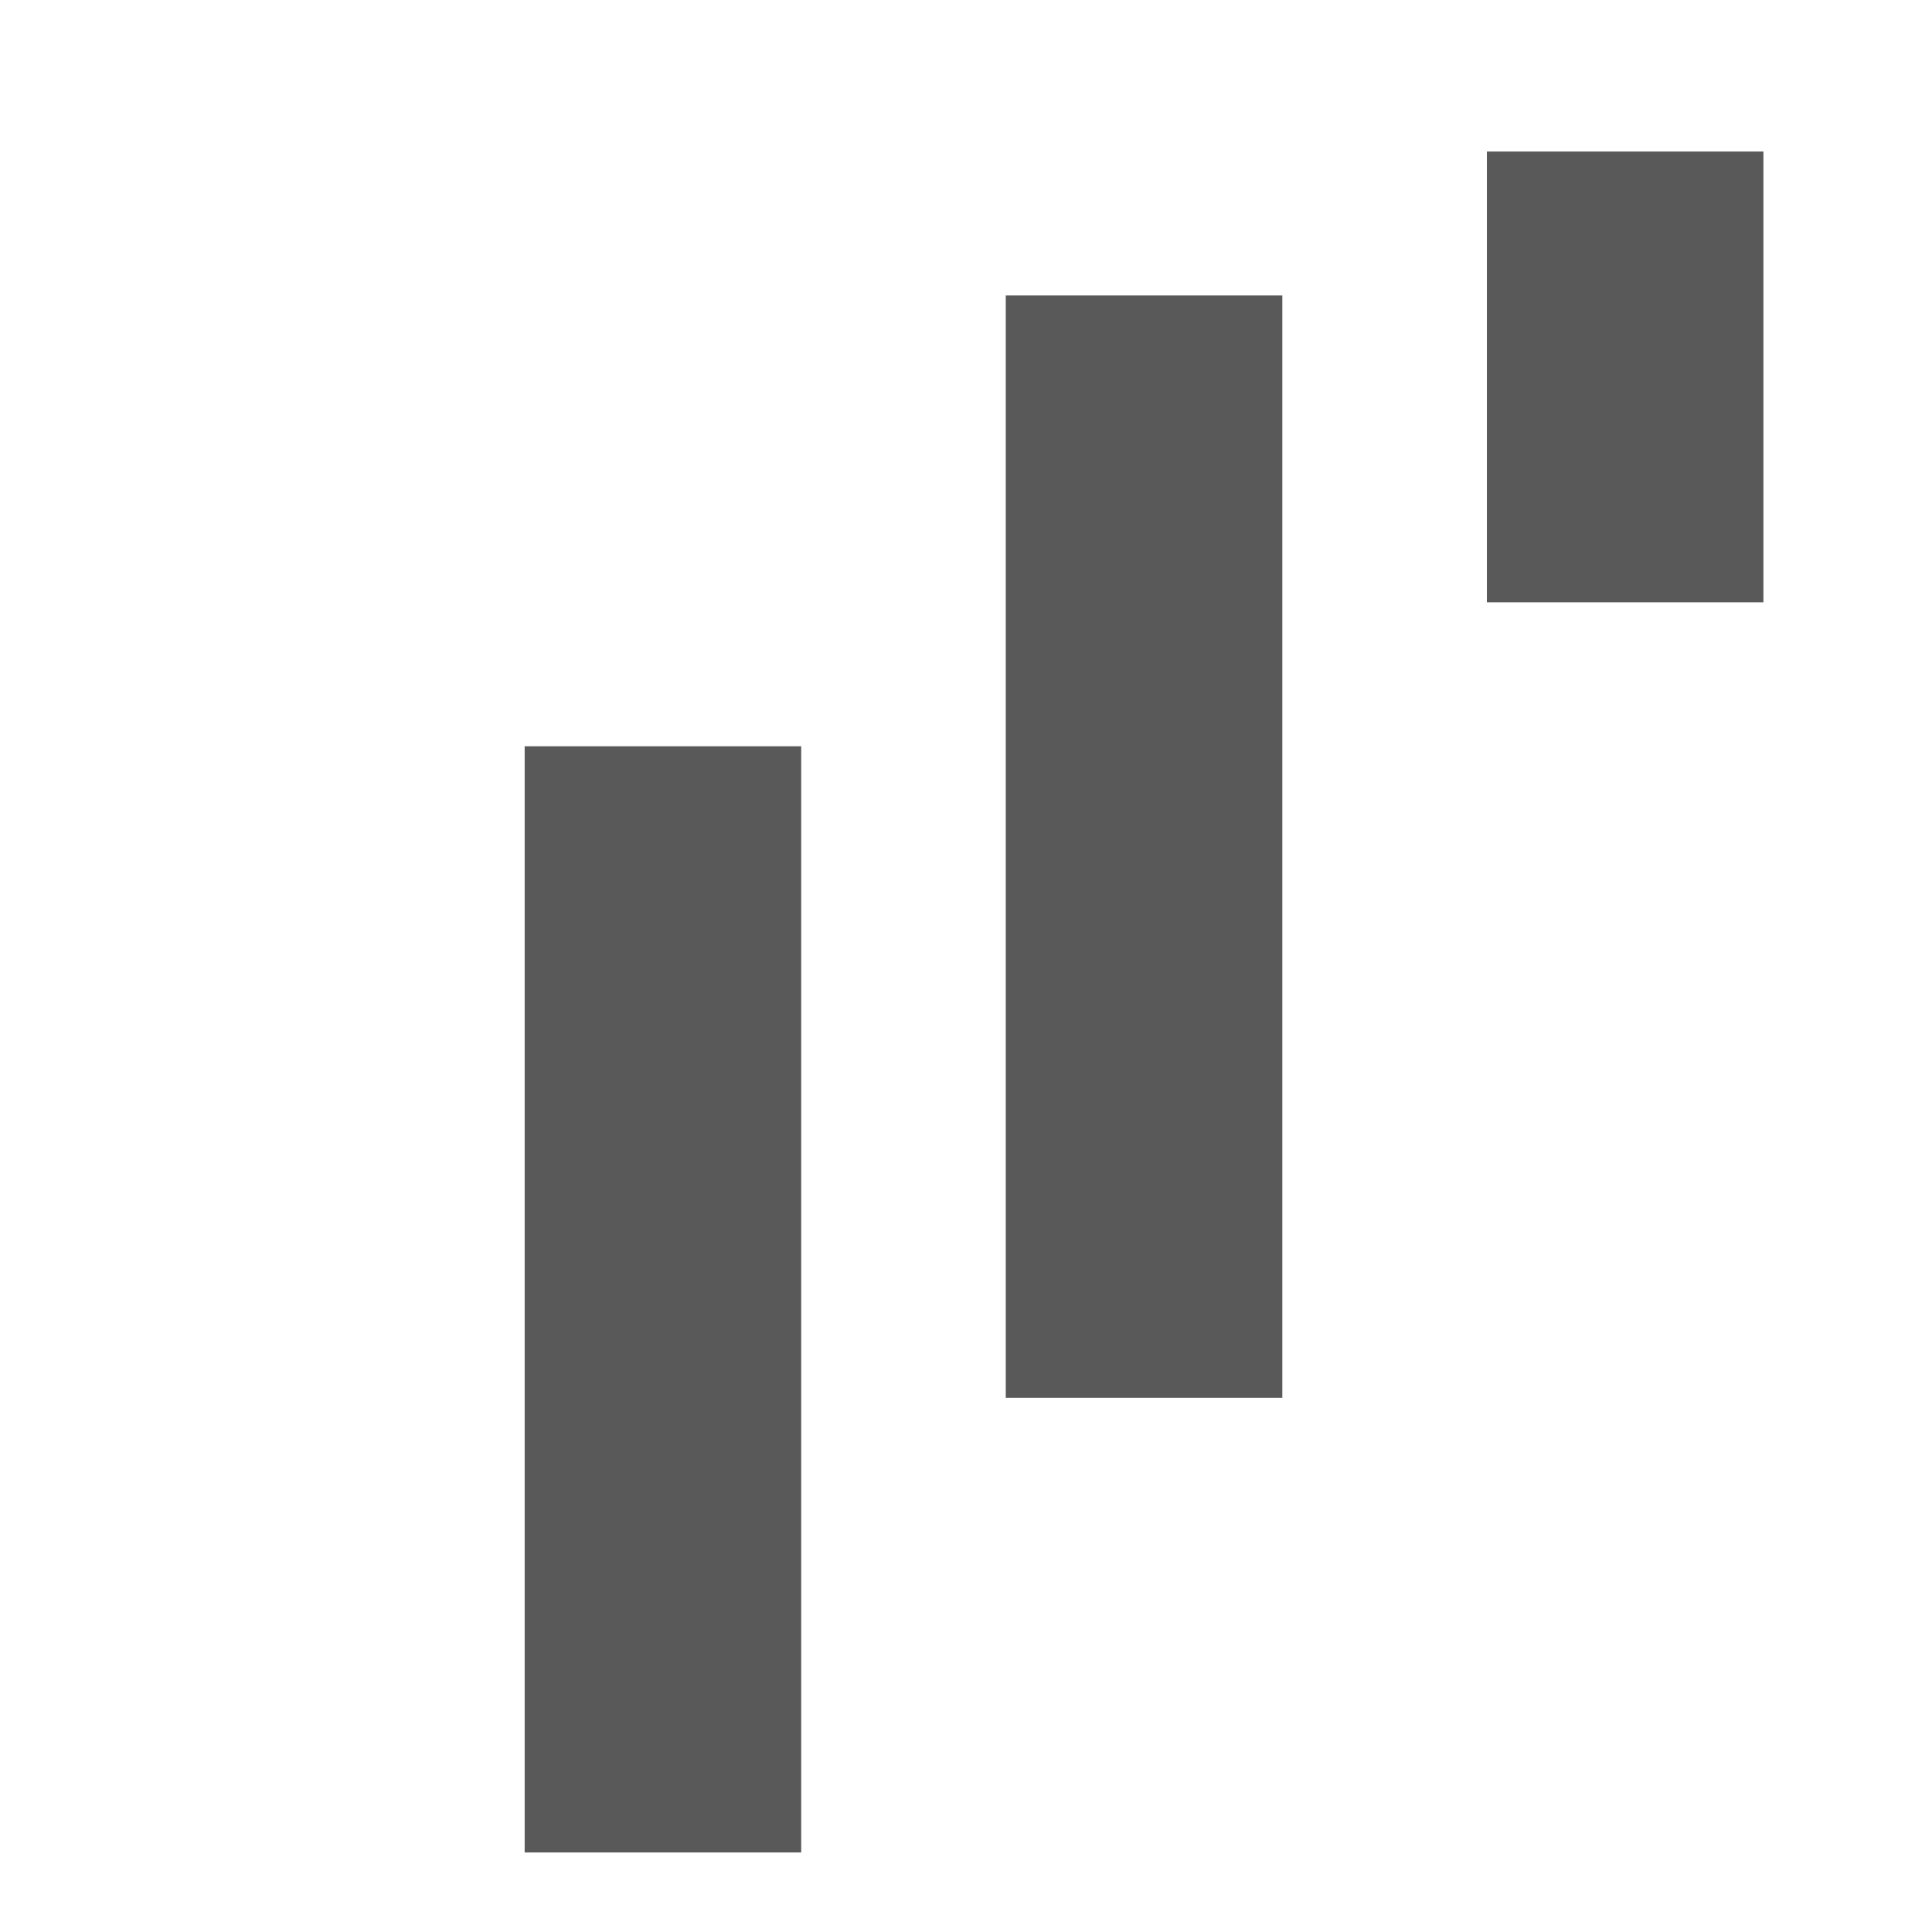 <svg xmlns="http://www.w3.org/2000/svg" version="1.1" xmlns:xlink="http://www.w3.org/1999/xlink" viewBox="0 0 510 510" preserveAspectRatio="xMidYMid">
                    <defs><style>.cls-1{fill:#595959;}</style></defs>
                    <title>margin-decomposition</title>
                    <g id="Layer_2" data-name="Layer 2"><g id="margin-decomposition">
                    <path class="cls-1" d="M465.5 40v119h-73V40h73zm-127 38v291h-73V78h73zm-127 119v292h-73V197h73z"></path>
                    </g></g>
                    </svg>